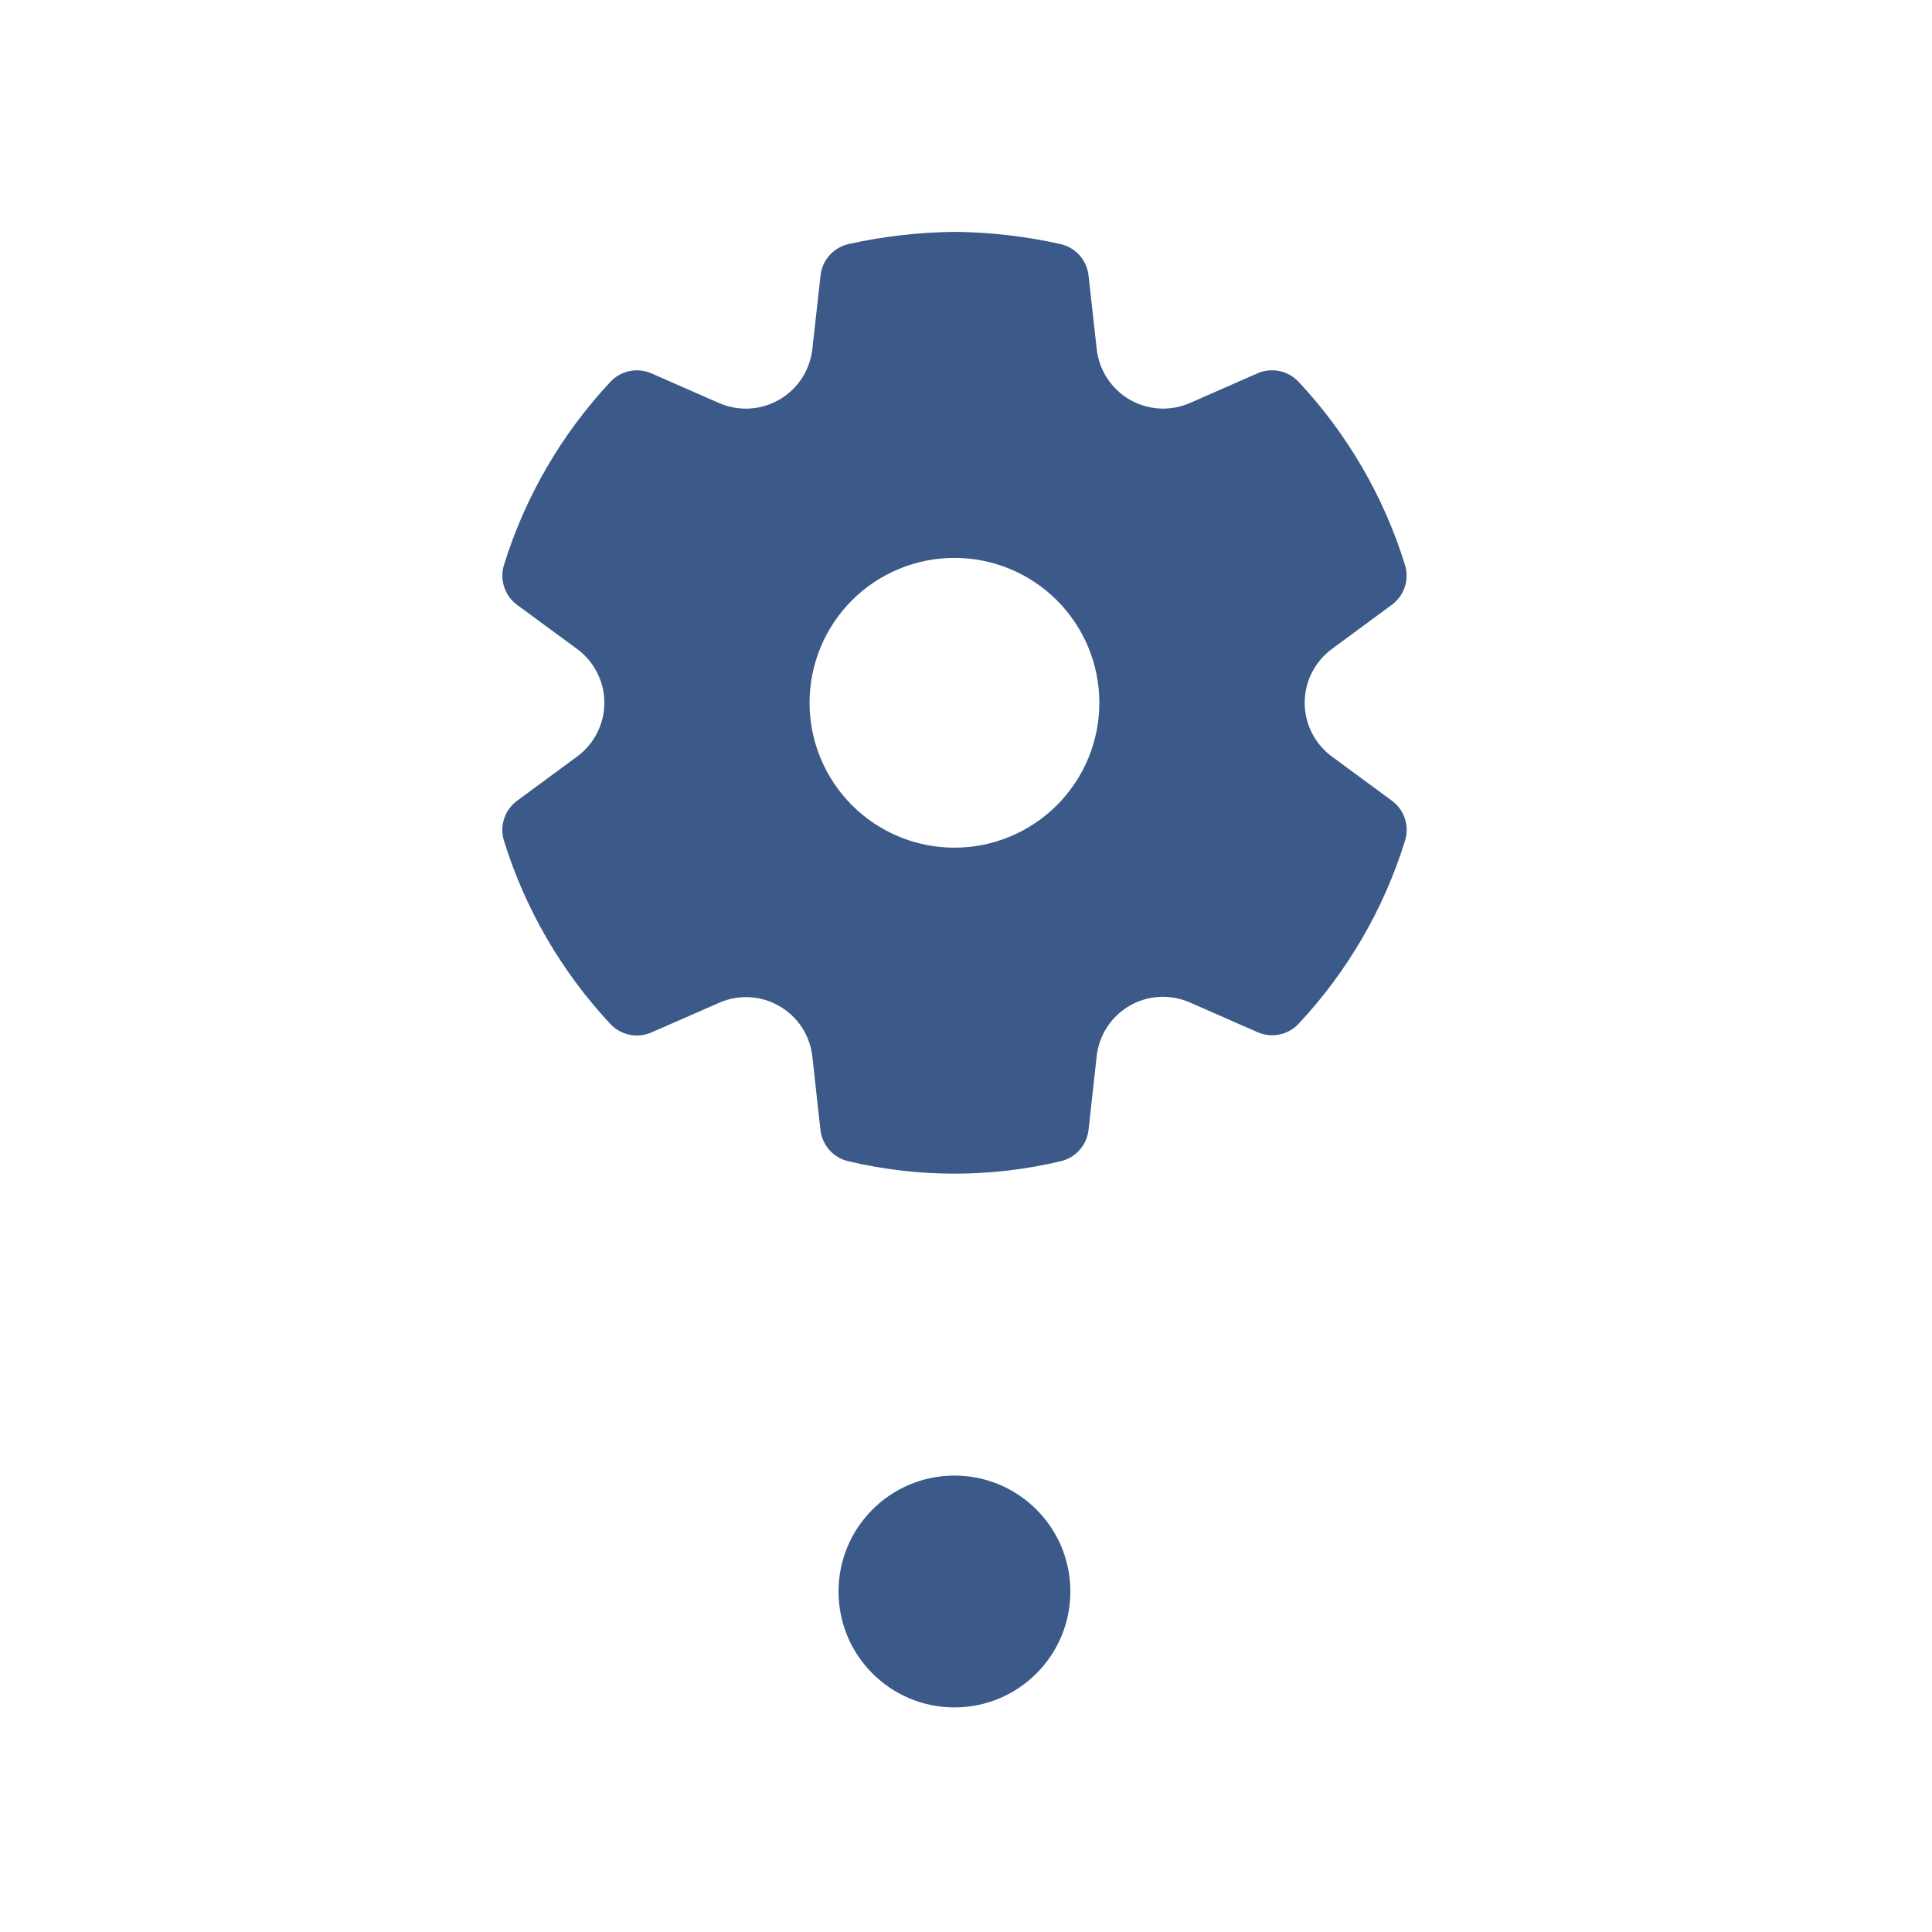 <svg width="50" height="50" viewBox="0 0 50 50" fill="none" xmlns="http://www.w3.org/2000/svg">
<path d="M24.716 6C25.633 6.01 26.547 6.116 27.443 6.316C27.634 6.359 27.806 6.46 27.937 6.605C28.067 6.751 28.149 6.933 28.171 7.128L28.383 9.036C28.413 9.305 28.506 9.564 28.654 9.79C28.802 10.017 29.001 10.206 29.235 10.342C29.47 10.477 29.733 10.556 30.003 10.572C30.273 10.587 30.544 10.539 30.792 10.431L32.543 9.662C32.721 9.584 32.919 9.563 33.109 9.602C33.299 9.641 33.473 9.738 33.606 9.88C34.871 11.231 35.813 12.852 36.361 14.62C36.418 14.806 36.416 15.005 36.356 15.19C36.295 15.374 36.178 15.536 36.022 15.651L34.469 16.796C34.251 16.957 34.074 17.166 33.951 17.408C33.829 17.649 33.765 17.917 33.765 18.188C33.765 18.458 33.829 18.726 33.951 18.967C34.074 19.209 34.251 19.418 34.469 19.579L36.023 20.723C36.18 20.838 36.297 20.999 36.358 21.184C36.419 21.369 36.421 21.569 36.363 21.755C35.815 23.523 34.873 25.143 33.608 26.495C33.476 26.637 33.303 26.734 33.113 26.773C32.923 26.812 32.726 26.791 32.548 26.714L30.79 25.942C30.541 25.834 30.271 25.785 30.001 25.8C29.73 25.815 29.468 25.893 29.233 26.029C28.999 26.165 28.799 26.354 28.652 26.58C28.504 26.807 28.411 27.066 28.382 27.335L28.171 29.242C28.149 29.435 28.069 29.615 27.941 29.76C27.813 29.905 27.644 30.007 27.456 30.051C25.645 30.482 23.759 30.482 21.948 30.051C21.76 30.007 21.591 29.905 21.463 29.76C21.335 29.615 21.255 29.435 21.233 29.242L21.023 27.337C20.993 27.069 20.899 26.811 20.751 26.585C20.603 26.36 20.404 26.172 20.169 26.037C19.935 25.901 19.673 25.823 19.403 25.808C19.133 25.793 18.863 25.842 18.616 25.95L16.858 26.72C16.68 26.798 16.483 26.819 16.293 26.779C16.103 26.74 15.929 26.643 15.797 26.501C14.532 25.148 13.59 23.526 13.042 21.756C12.984 21.57 12.986 21.371 13.047 21.186C13.108 21.001 13.225 20.839 13.382 20.724L14.936 19.579C15.154 19.419 15.332 19.209 15.454 18.967C15.577 18.726 15.641 18.459 15.641 18.188C15.641 17.916 15.577 17.649 15.454 17.408C15.332 17.166 15.154 16.956 14.936 16.796L13.382 15.654C13.225 15.538 13.108 15.377 13.048 15.192C12.987 15.007 12.985 14.807 13.043 14.621C13.591 12.853 14.533 11.233 15.798 9.881C15.931 9.739 16.105 9.642 16.295 9.603C16.485 9.564 16.683 9.585 16.861 9.664L18.611 10.432C18.86 10.54 19.13 10.588 19.401 10.573C19.672 10.557 19.935 10.478 20.169 10.342C20.404 10.206 20.603 10.017 20.752 9.79C20.9 9.563 20.993 9.304 21.023 9.035L21.236 7.128C21.257 6.933 21.339 6.75 21.47 6.604C21.6 6.459 21.773 6.357 21.965 6.315C22.861 6.116 23.777 6.011 24.716 6ZM24.701 14.438C23.706 14.438 22.752 14.833 22.049 15.536C21.346 16.239 20.951 17.193 20.951 18.188C20.951 19.182 21.346 20.136 22.049 20.839C22.752 21.542 23.706 21.938 24.701 21.938C25.695 21.938 26.649 21.542 27.352 20.839C28.056 20.136 28.451 19.182 28.451 18.188C28.451 17.193 28.056 16.239 27.352 15.536C26.649 14.833 25.695 14.438 24.701 14.438Z" fill="#3B5A89"/>
<circle cx="24.701" cy="41.188" r="3" fill="#3B5A89"/>
</svg>
